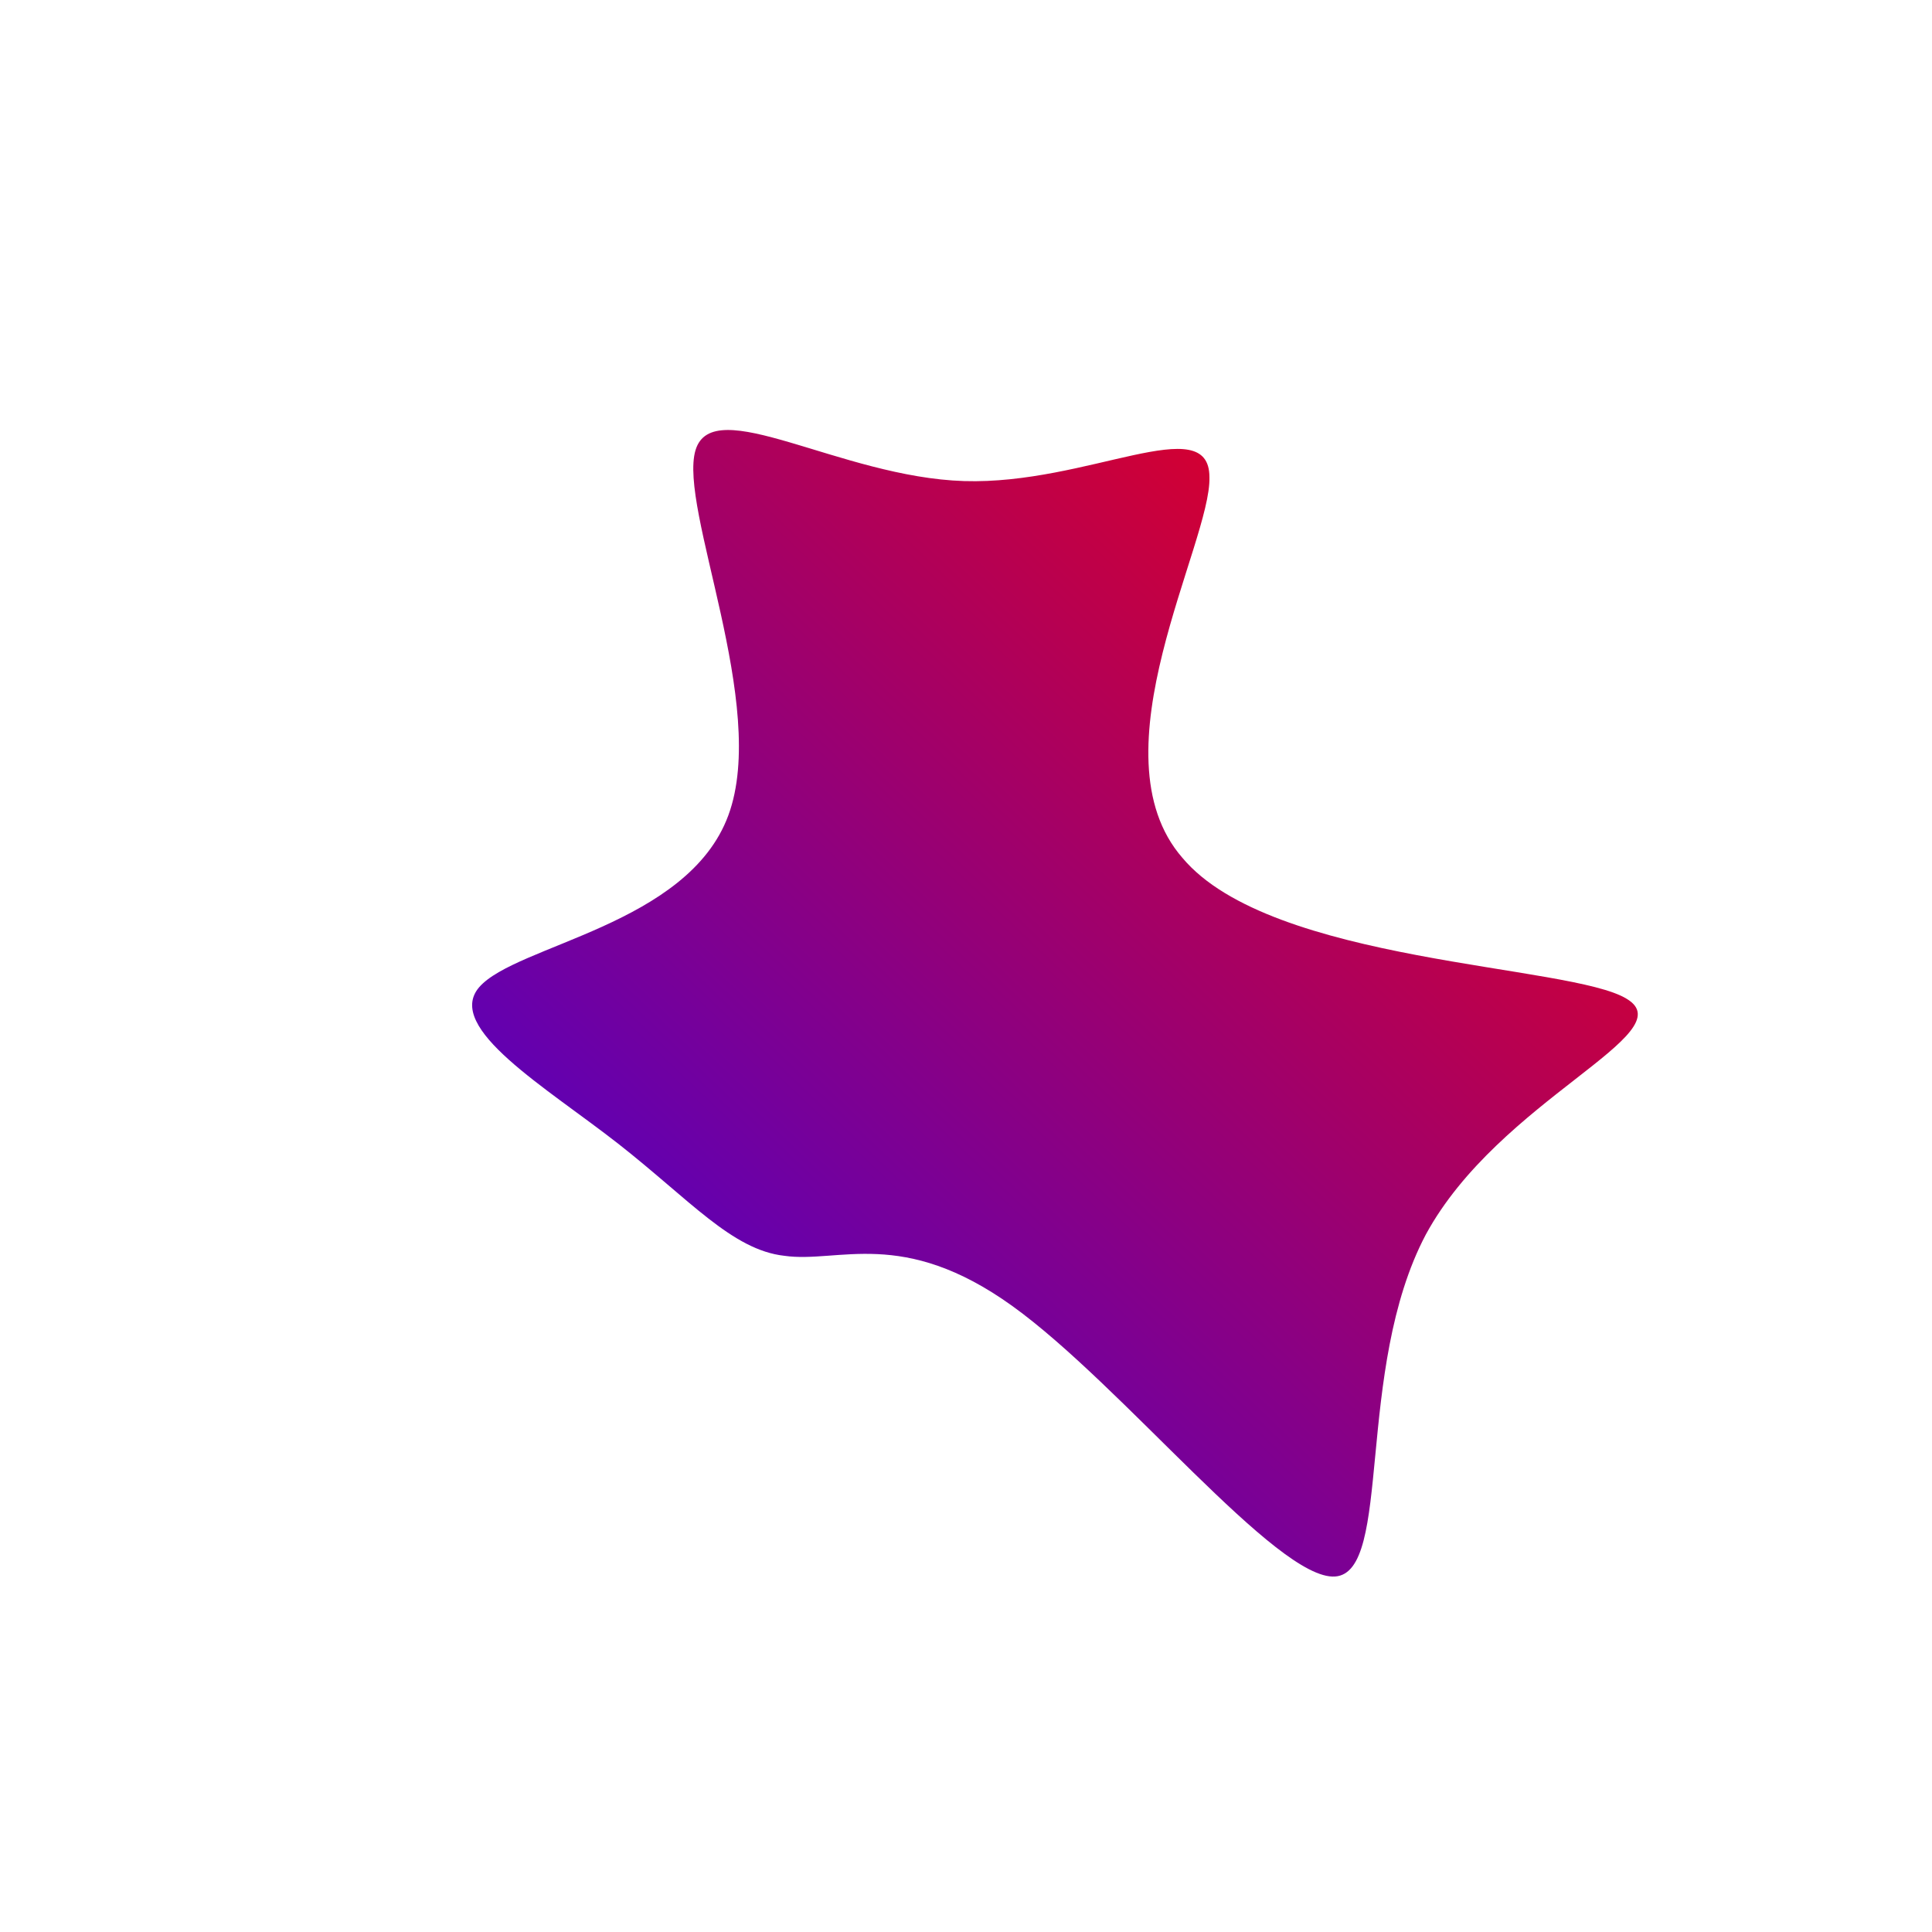 <!--?xml version="1.0" standalone="no"?-->
              <svg id="sw-js-blob-svg" viewBox="0 0 100 100" xmlns="http://www.w3.org/2000/svg" version="1.1">
                    <defs> 
                        <linearGradient id="sw-gradient" x1="0" x2="1" y1="1" y2="0">
                            <stop id="stop1" stop-color="rgba(47.638, 0, 233.058, 1)" offset="0%"></stop>
                            <stop id="stop2" stop-color="rgba(255, 0, 0, 1)" offset="100%"></stop>
                        </linearGradient>
                    </defs>
                <path fill="url(#sw-gradient)" d="M12.6,-25.3C12.7,-21.9,6.5,-11,11.2,-5.6C15.8,-0.1,31.3,-0.1,34.2,1.7C37.2,3.5,27.6,6.9,23.8,13.9C20.1,20.9,22.1,31.4,19.1,31.6C16.1,31.8,8.1,21.7,2.4,17.6C-3.3,13.5,-6.6,15.4,-9.4,15C-12.1,14.7,-14.3,12.1,-18,9.2C-21.7,6.3,-27,3.2,-25.2,1.1C-23.3,-1.1,-14.4,-2.1,-12.3,-7.8C-10.2,-13.5,-14.9,-23.7,-14,-26.7C-13.1,-29.7,-6.5,-25.3,-0.1,-25.1C6.3,-24.9,12.6,-28.8,12.6,-25.3Z" width="100%" height="100%" transform="translate(50 50)" stroke-width="0" style="transition: all 0.3s ease 0s;"></path>
              </svg>
